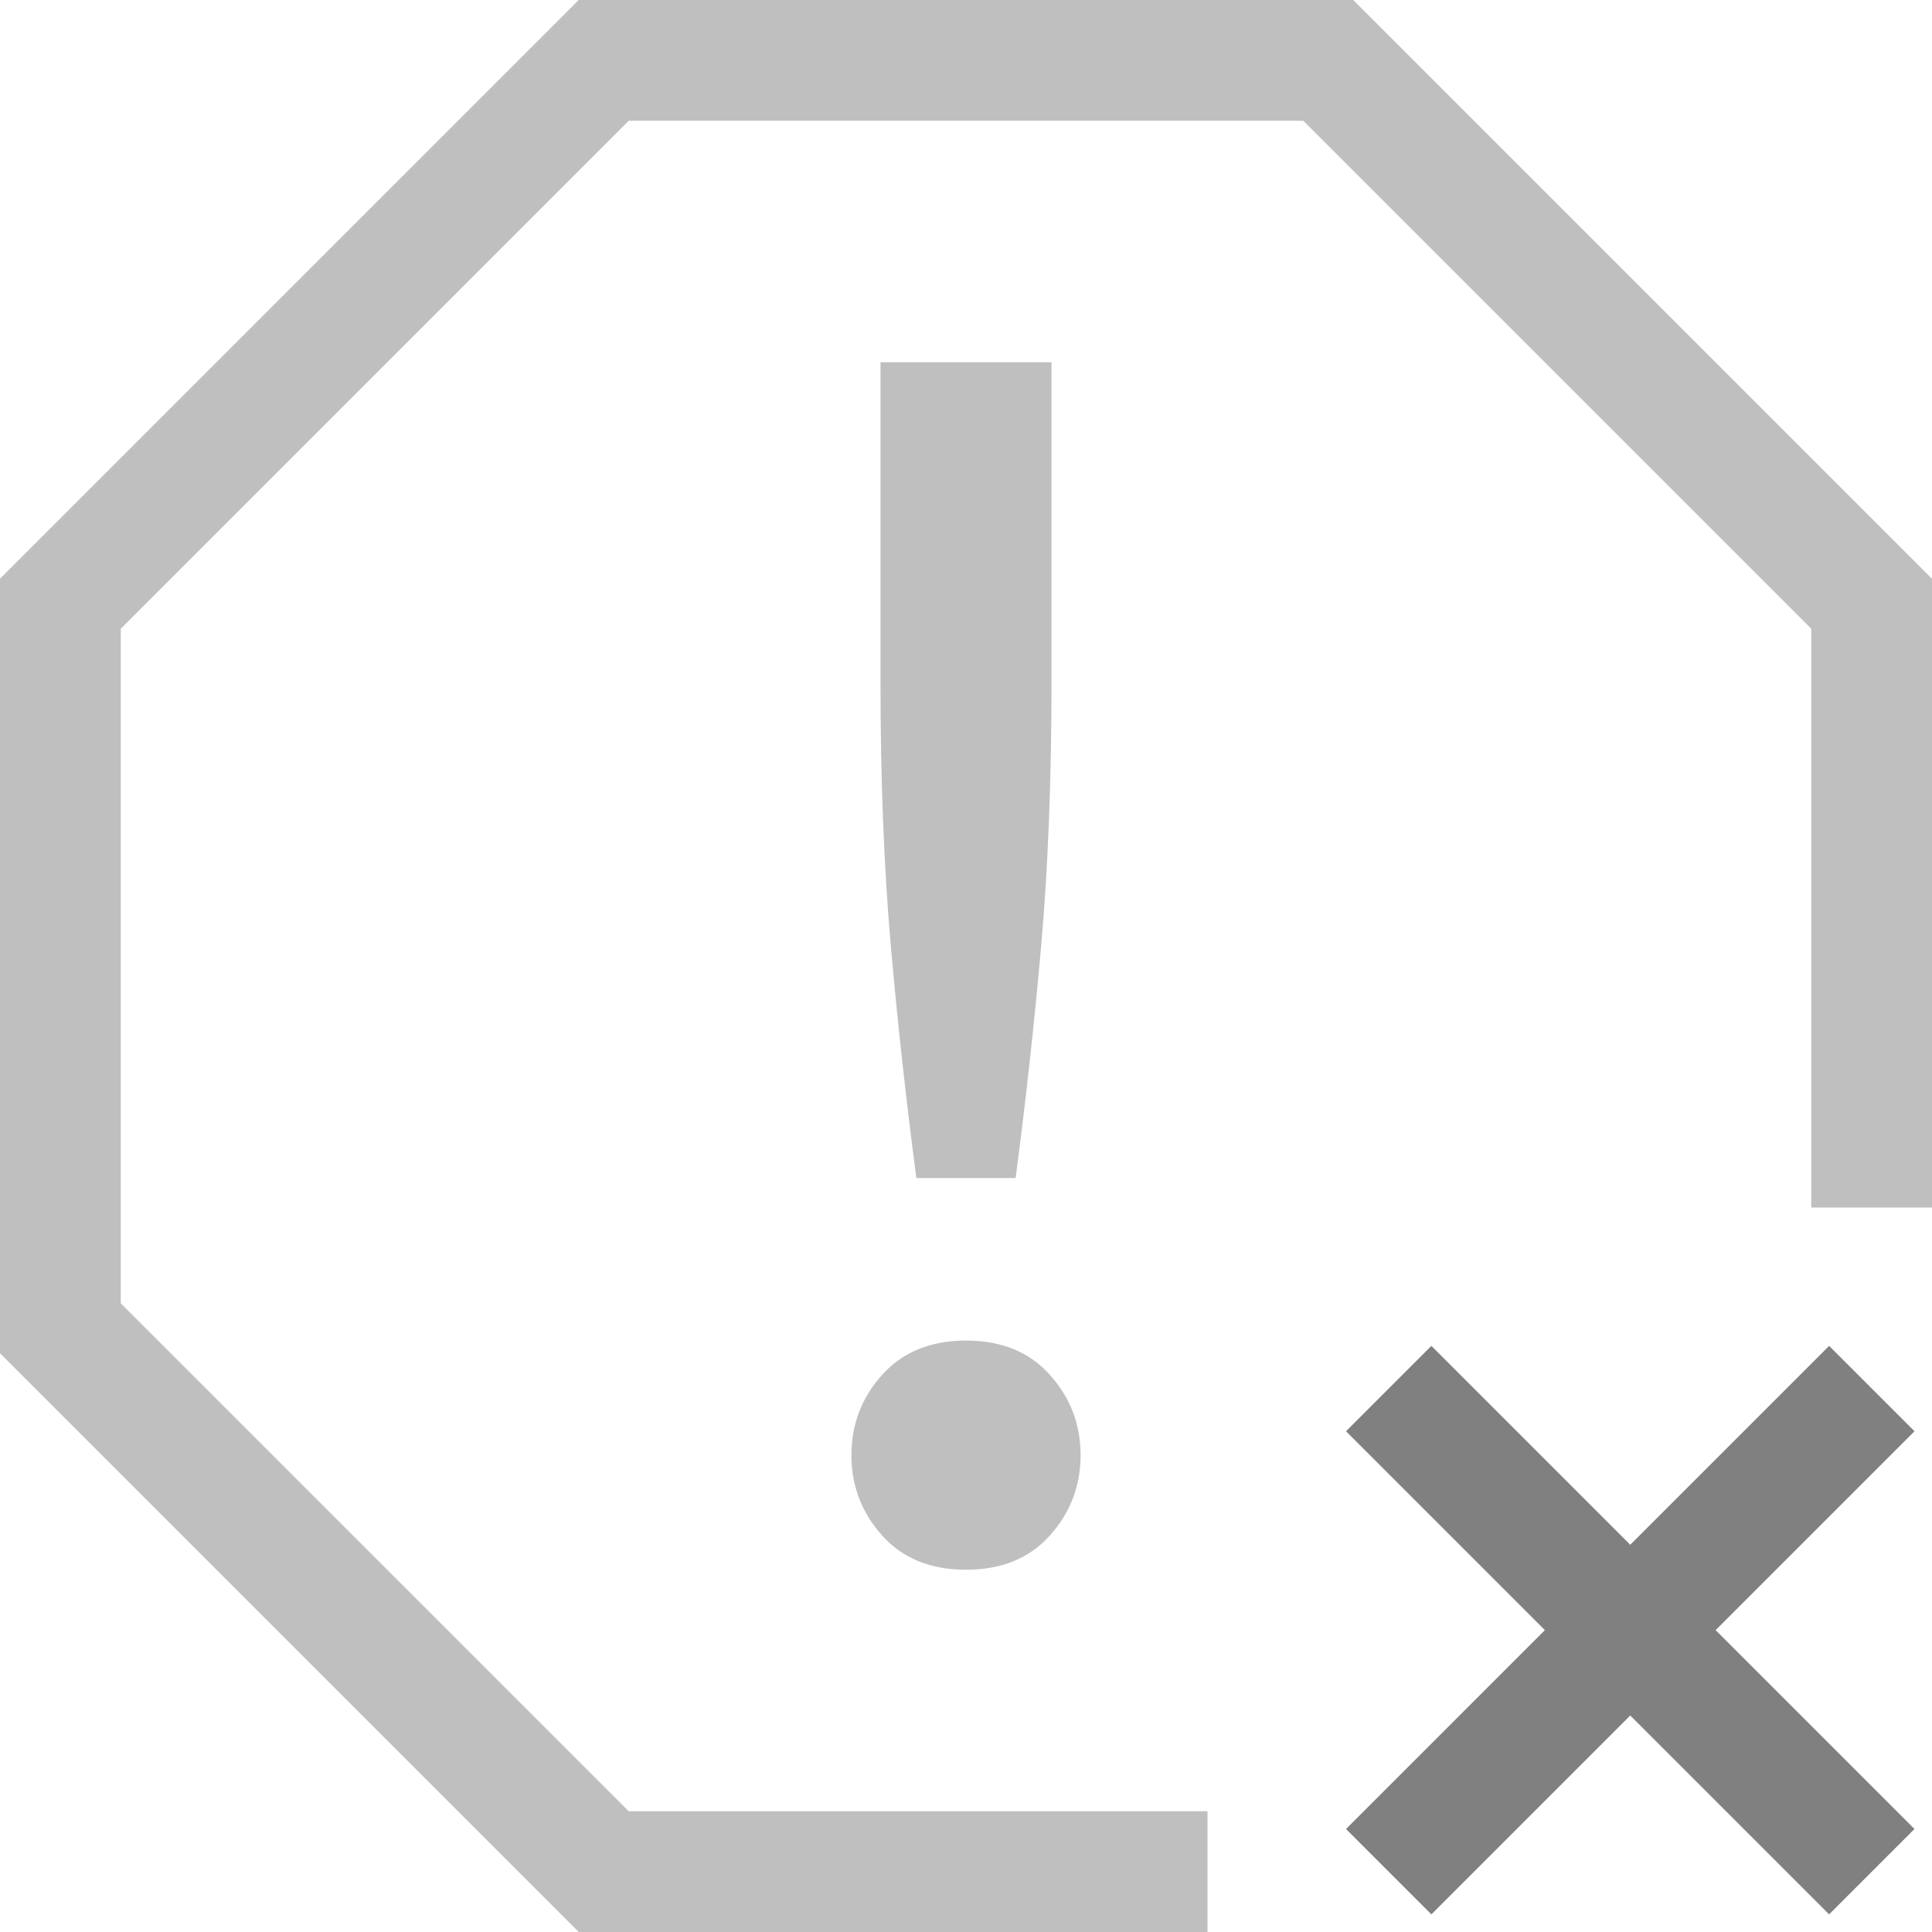 <svg version="1.1" viewBox="0 0 16 16" xmlns="http://www.w3.org/2000/svg">
 <g fill="gray" opacity=".5">
  <path d="M8.708 5.663q0 1.19-.085 2.167-.085.963-.212 1.926h-.822q-.127-.963-.212-1.926-.085-.977-.085-2.167V3h1.416zm.241 6.388q0 .382-.255.666Q8.44 13 8 13q-.44 0-.694-.283-.255-.284-.255-.666 0-.382.255-.666.255-.283.694-.283.44 0 .694.283.255.284.255.666z" font-family="Ubuntu" font-weight="400" letter-spacing="0" word-spacing="0"/>
 </g>
 <path d="m4.793 0-4.793 4.793v0.207 6.207l4.793 4.793h5.207v-1h-4.793l-4.207-4.207v-5.586l4.207-4.207h5.586l4.207 4.207v4.793h1v-5.207l-4.793-4.793h-6.414z" color="#000000" color-rendering="auto" dominant-baseline="auto" fill="#808080" image-rendering="auto" opacity=".5" shape-rendering="auto" solid-color="#000000" stop-color="#000000" style="font-feature-settings:normal;font-variant-alternates:normal;font-variant-caps:normal;font-variant-east-asian:normal;font-variant-ligatures:normal;font-variant-numeric:normal;font-variant-position:normal;font-variation-settings:normal;inline-size:0;isolation:auto;mix-blend-mode:normal;shape-margin:0;shape-padding:0;text-decoration-color:#000000;text-decoration-line:none;text-decoration-style:solid;text-indent:0;text-orientation:mixed;text-transform:none;white-space:normal"/>
 <path d="m11.854 11.146-0.707 0.707 1.647 1.647-1.647 1.647 0.707 0.707 1.647-1.647 1.647 1.647 0.707-0.707-1.647-1.647 1.647-1.647-0.707-0.707-1.647 1.647-1.647-1.647z" color="#000000" color-rendering="auto" dominant-baseline="auto" fill="#808080" image-rendering="auto" shape-rendering="auto" solid-color="#000000" stop-color="#000000" style="font-feature-settings:normal;font-variant-alternates:normal;font-variant-caps:normal;font-variant-east-asian:normal;font-variant-ligatures:normal;font-variant-numeric:normal;font-variant-position:normal;font-variation-settings:normal;inline-size:0;isolation:auto;mix-blend-mode:normal;shape-margin:0;shape-padding:0;text-decoration-color:#000000;text-decoration-line:none;text-decoration-style:solid;text-indent:0;text-orientation:mixed;text-transform:none;white-space:normal"/>
</svg>
